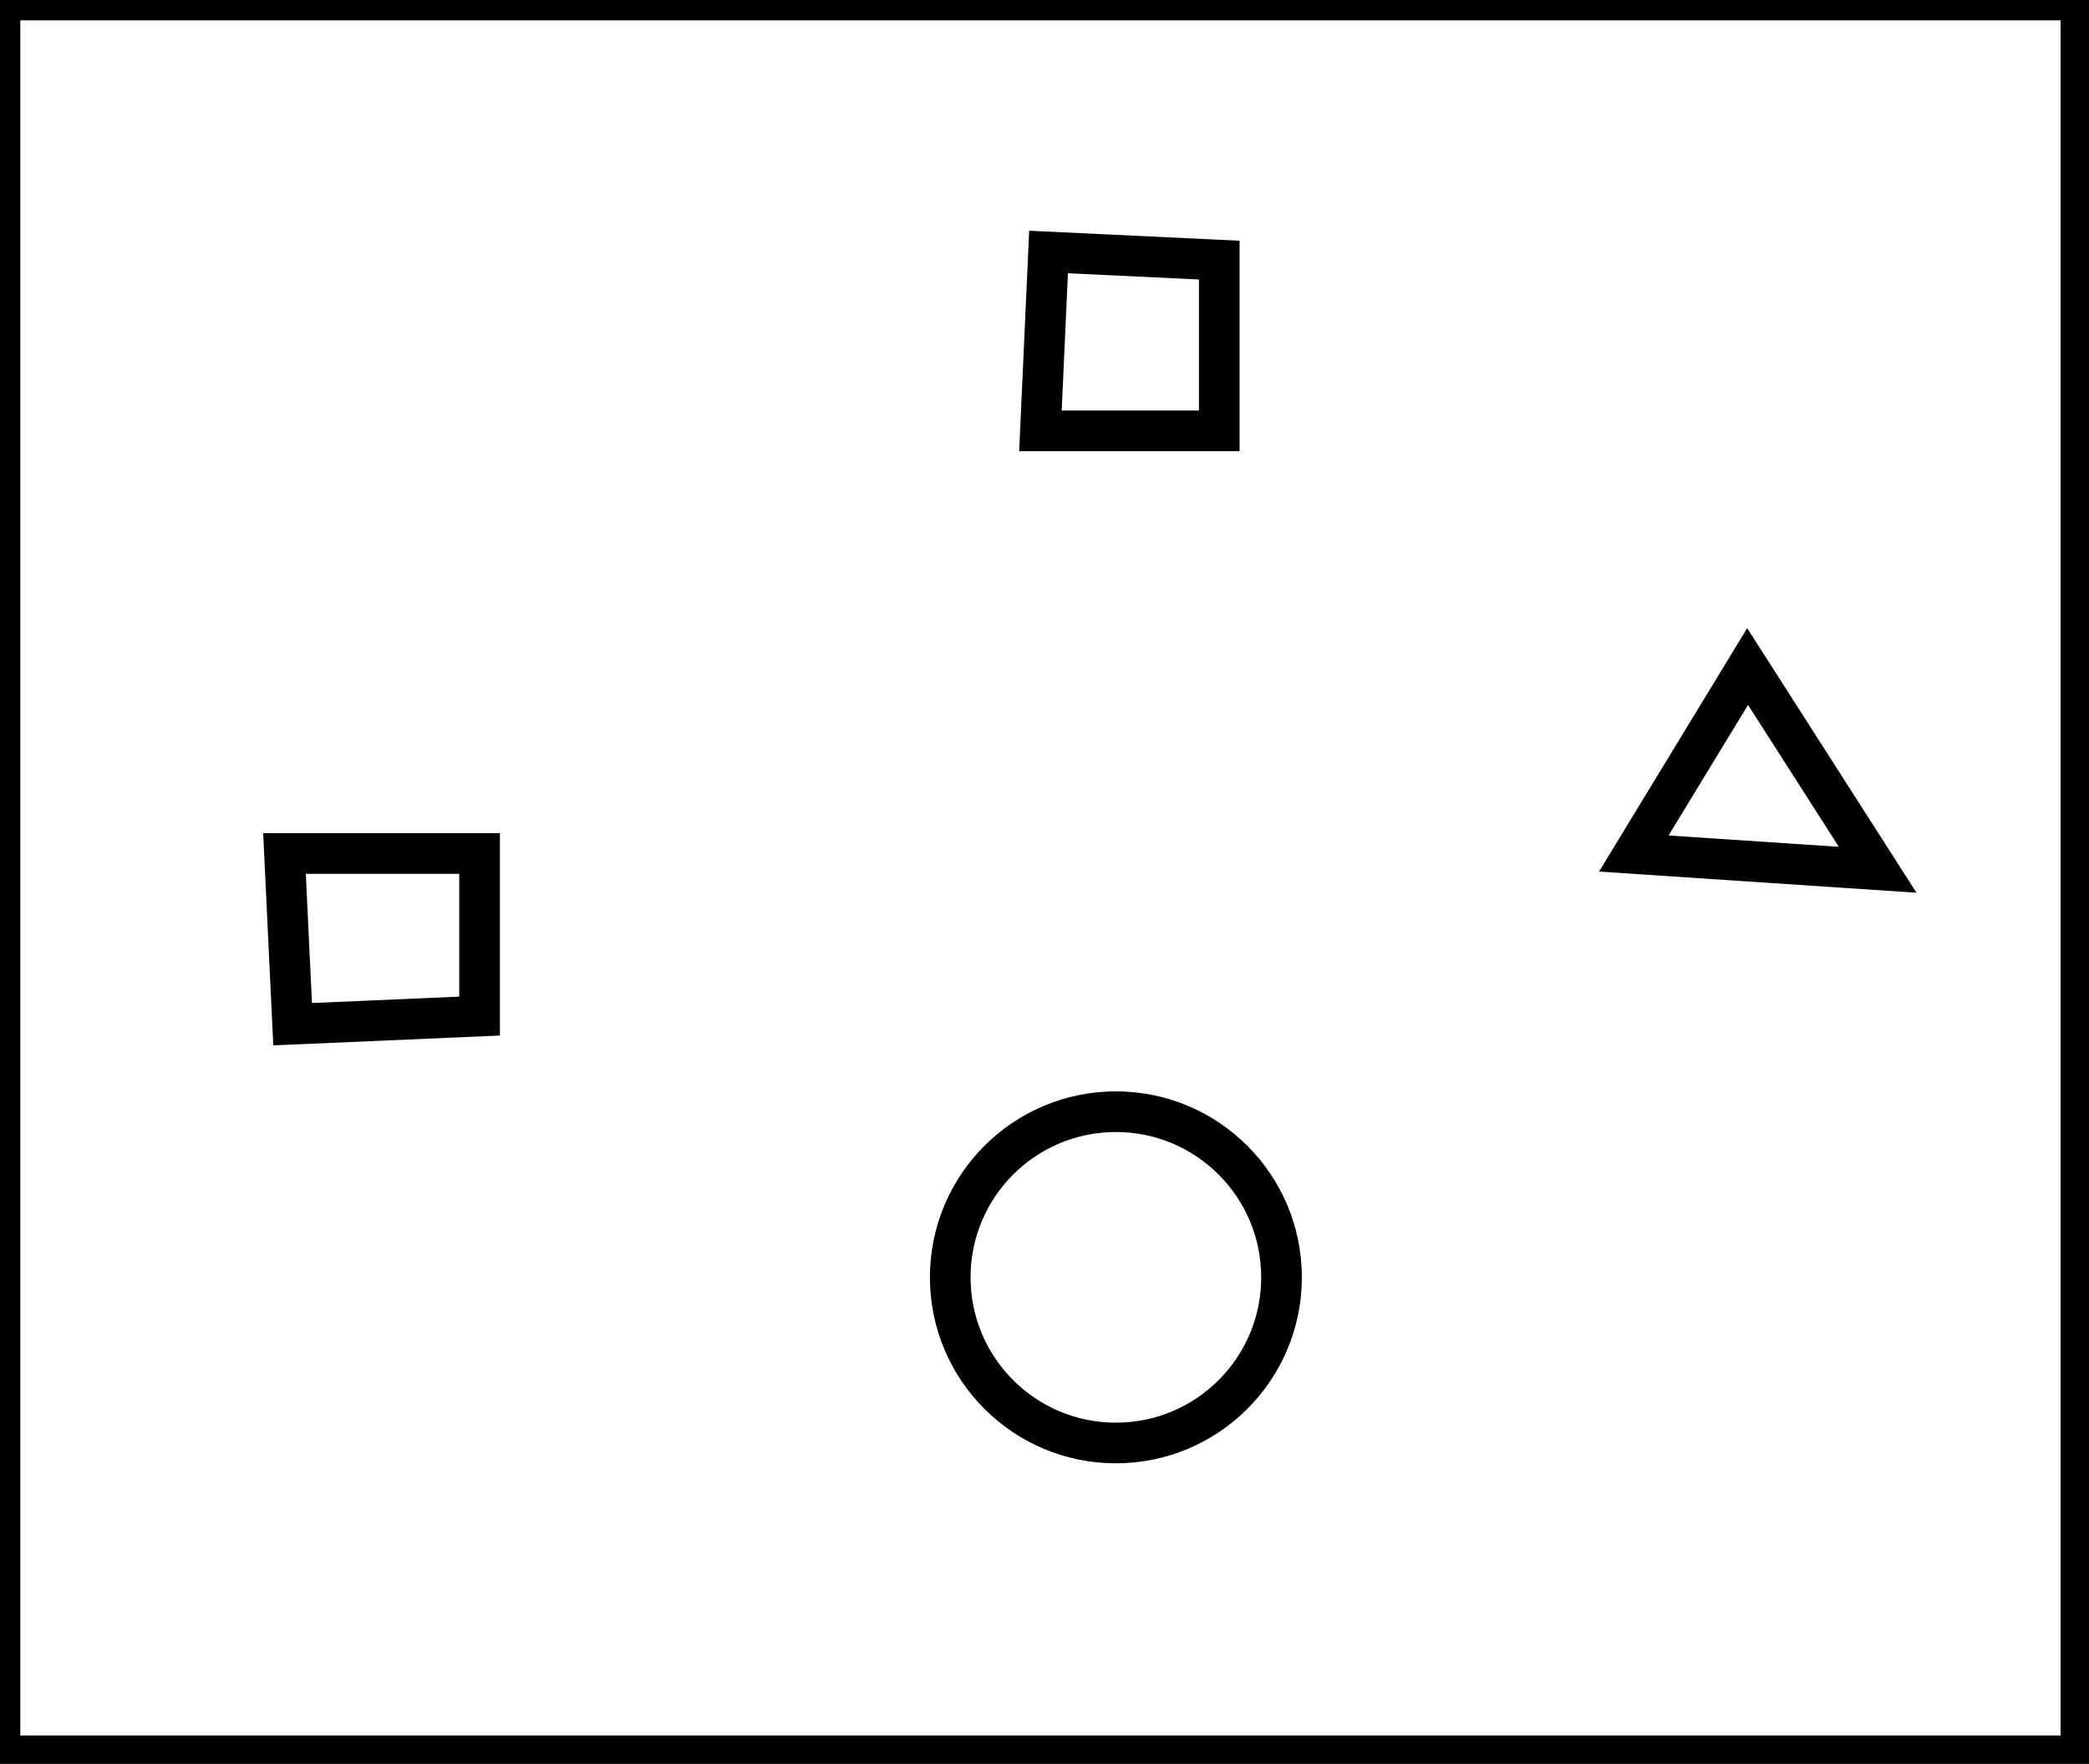 <?xml version="1.0" encoding="utf-8" ?>
<svg baseProfile="full" height="217" version="1.1" width="257" xmlns="http://www.w3.org/2000/svg" xmlns:ev="http://www.w3.org/2001/xml-events" xmlns:xlink="http://www.w3.org/1999/xlink"><defs /><rect fill="white" height="217" width="257" x="0" y="0" /><circle cx="137.282" cy="157.141" fill="none" r="20.378" stroke="black" stroke-width="5" /><path d="M 35,105 L 36,126 L 59,125 L 59,105 Z" fill="none" stroke="black" stroke-width="5" /><path d="M 201,105 L 231,107 L 215,82 Z" fill="none" stroke="black" stroke-width="5" /><path d="M 129,31 L 128,53 L 150,53 L 150,32 Z" fill="none" stroke="black" stroke-width="5" /><path d="M 0,0 L 0,216 L 256,216 L 256,0 Z" fill="none" stroke="black" stroke-width="5" /></svg>
